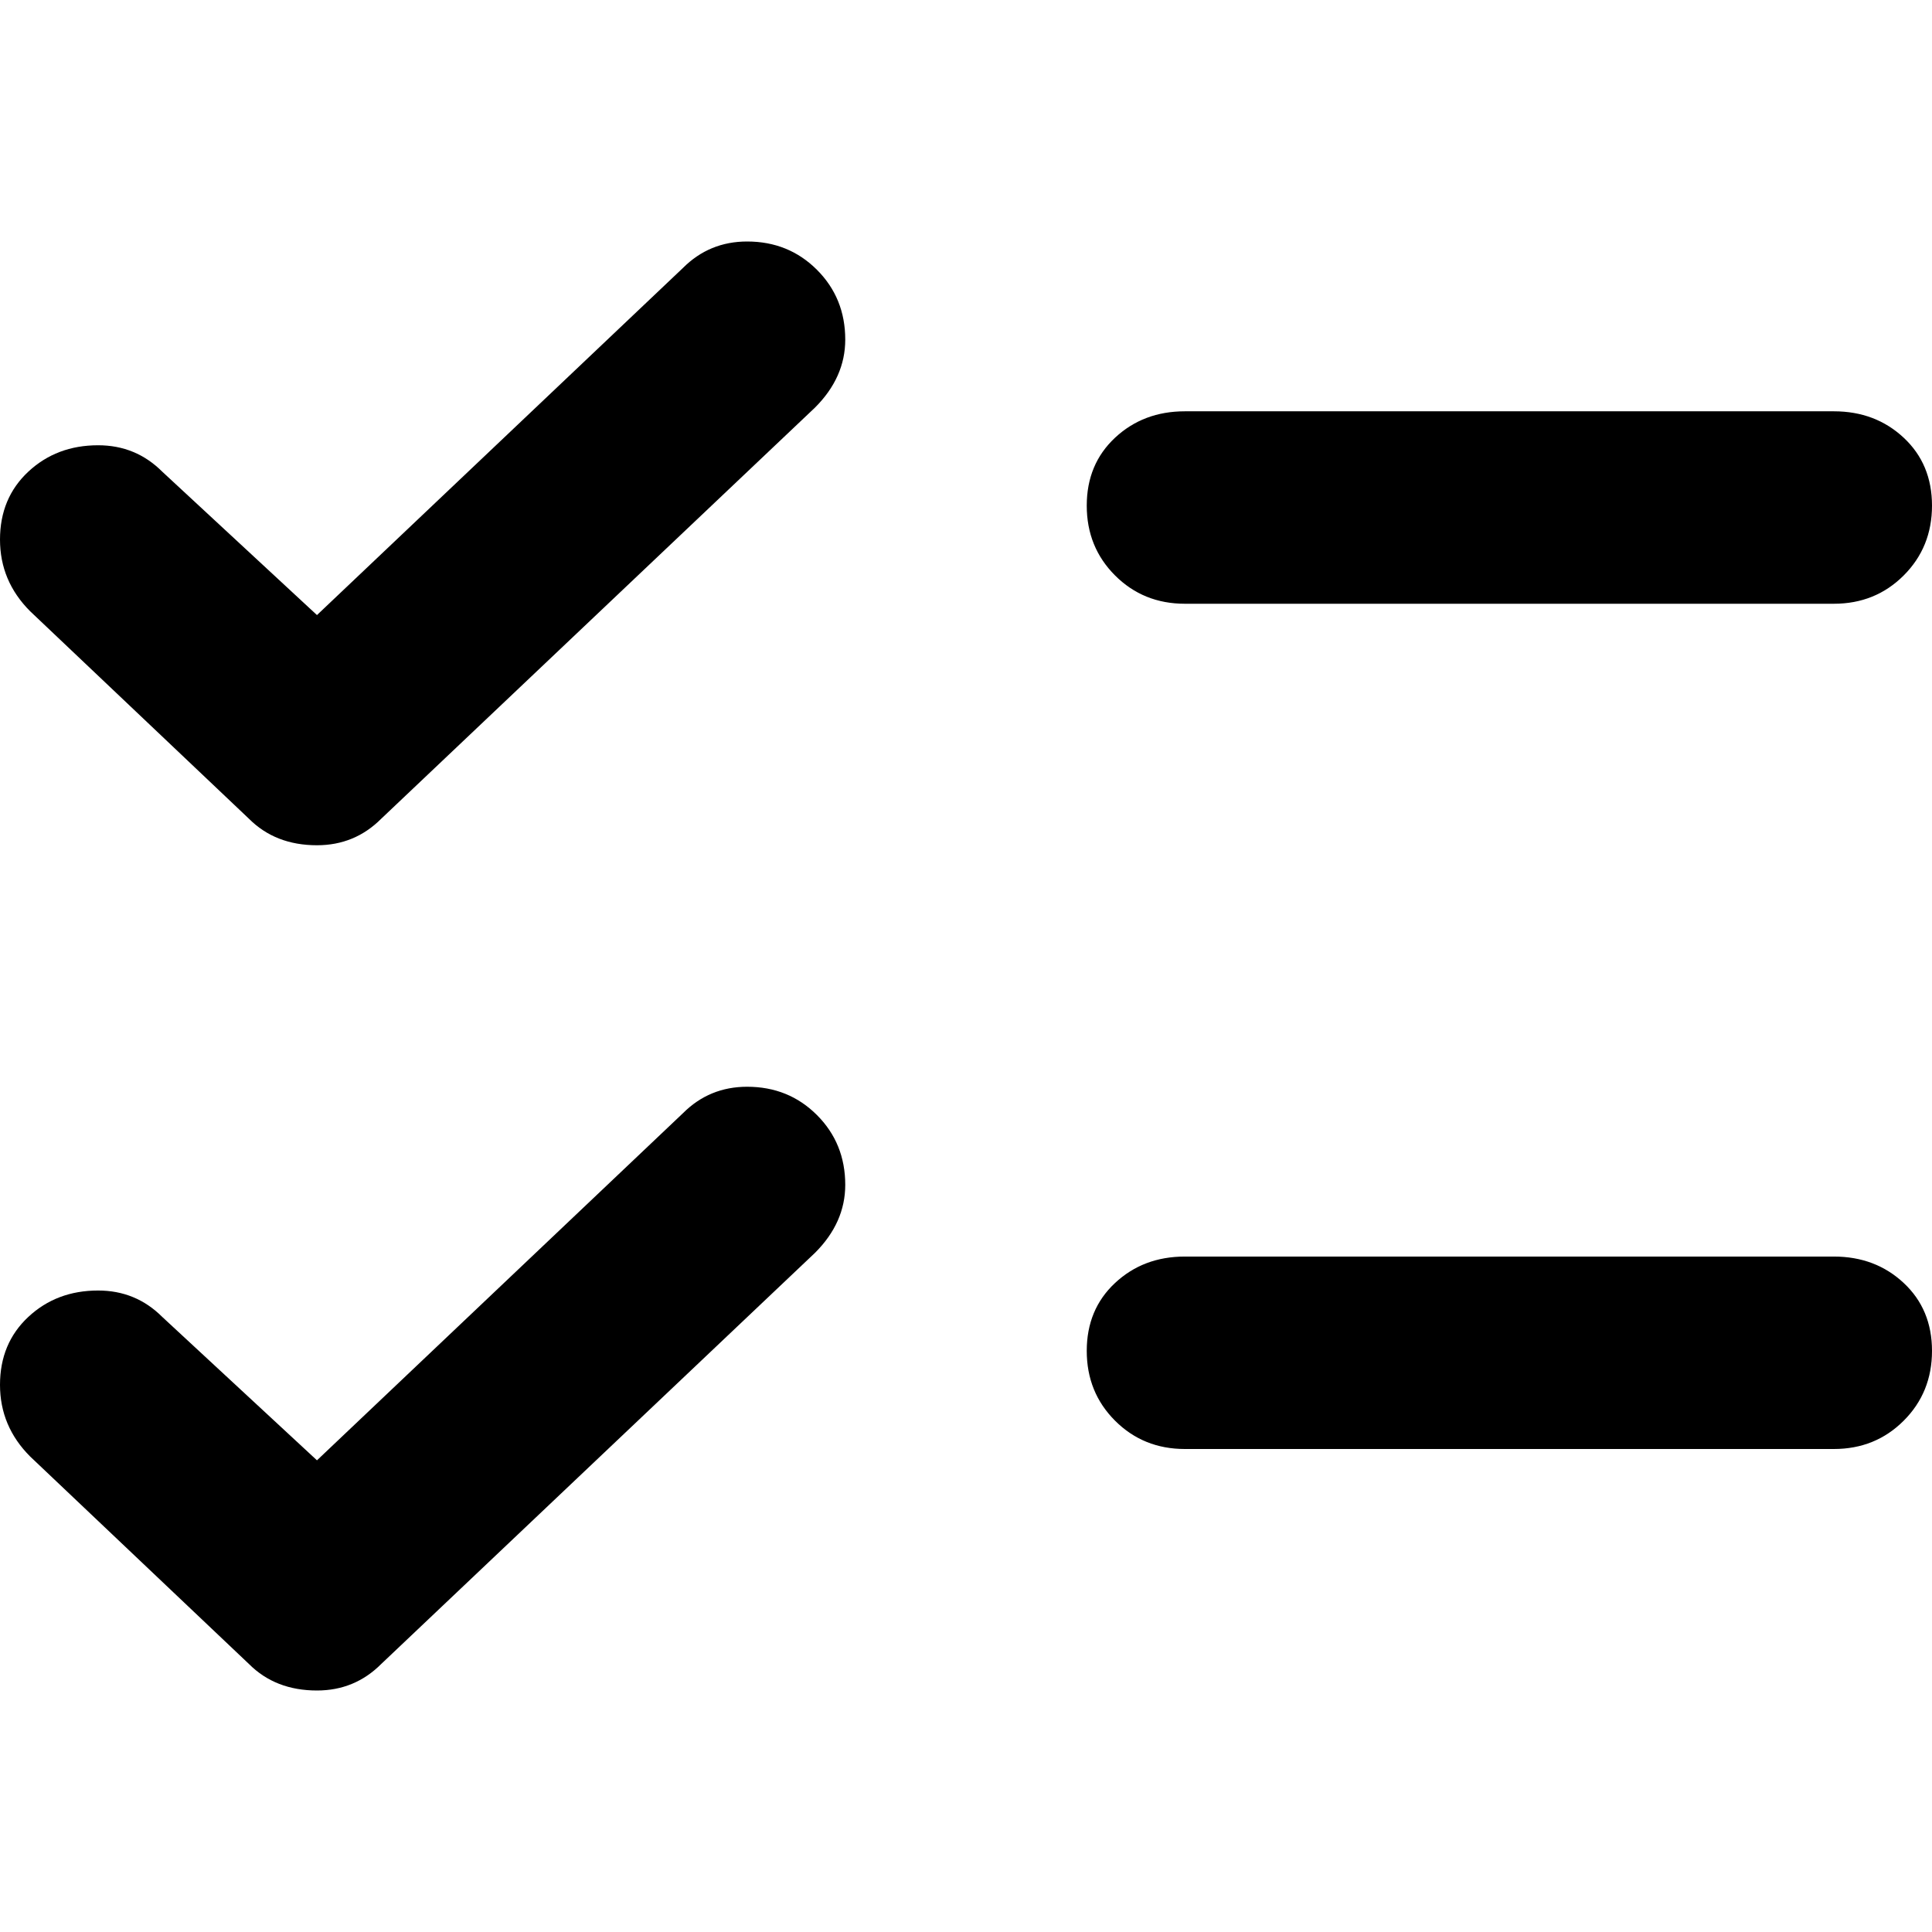 <svg xmlns="http://www.w3.org/2000/svg" viewBox="0 0 512 512">
	<path d="M181 71q7-7 17-7 11 0 18.5 7.5T224 90q0 10-8 18L101 217q-7 7-17 7-11 0-18-7L8 162q-8-8-8-19t7.5-18 18.5-7q10 0 17 7l41 38zm133 89q-11 0-18.5-7.5T288 134t7.5-18 18.5-7h172q11 0 18.5 7t7.5 18-7.5 18.5T486 160H314zM181 295q7-7 17-7 11 0 18.5 7.5T224 314q0 10-8 18L101 441q-7 7-17 7-11 0-18-7L8 386q-8-8-8-19t7.5-18 18.5-7q10 0 17 7l41 38zm305 38q11 0 18.5 7t7.5 18-7.5 18.5T486 384H314q-11 0-18.5-7.5T288 358t7.5-18 18.5-7h172z"/>
</svg>